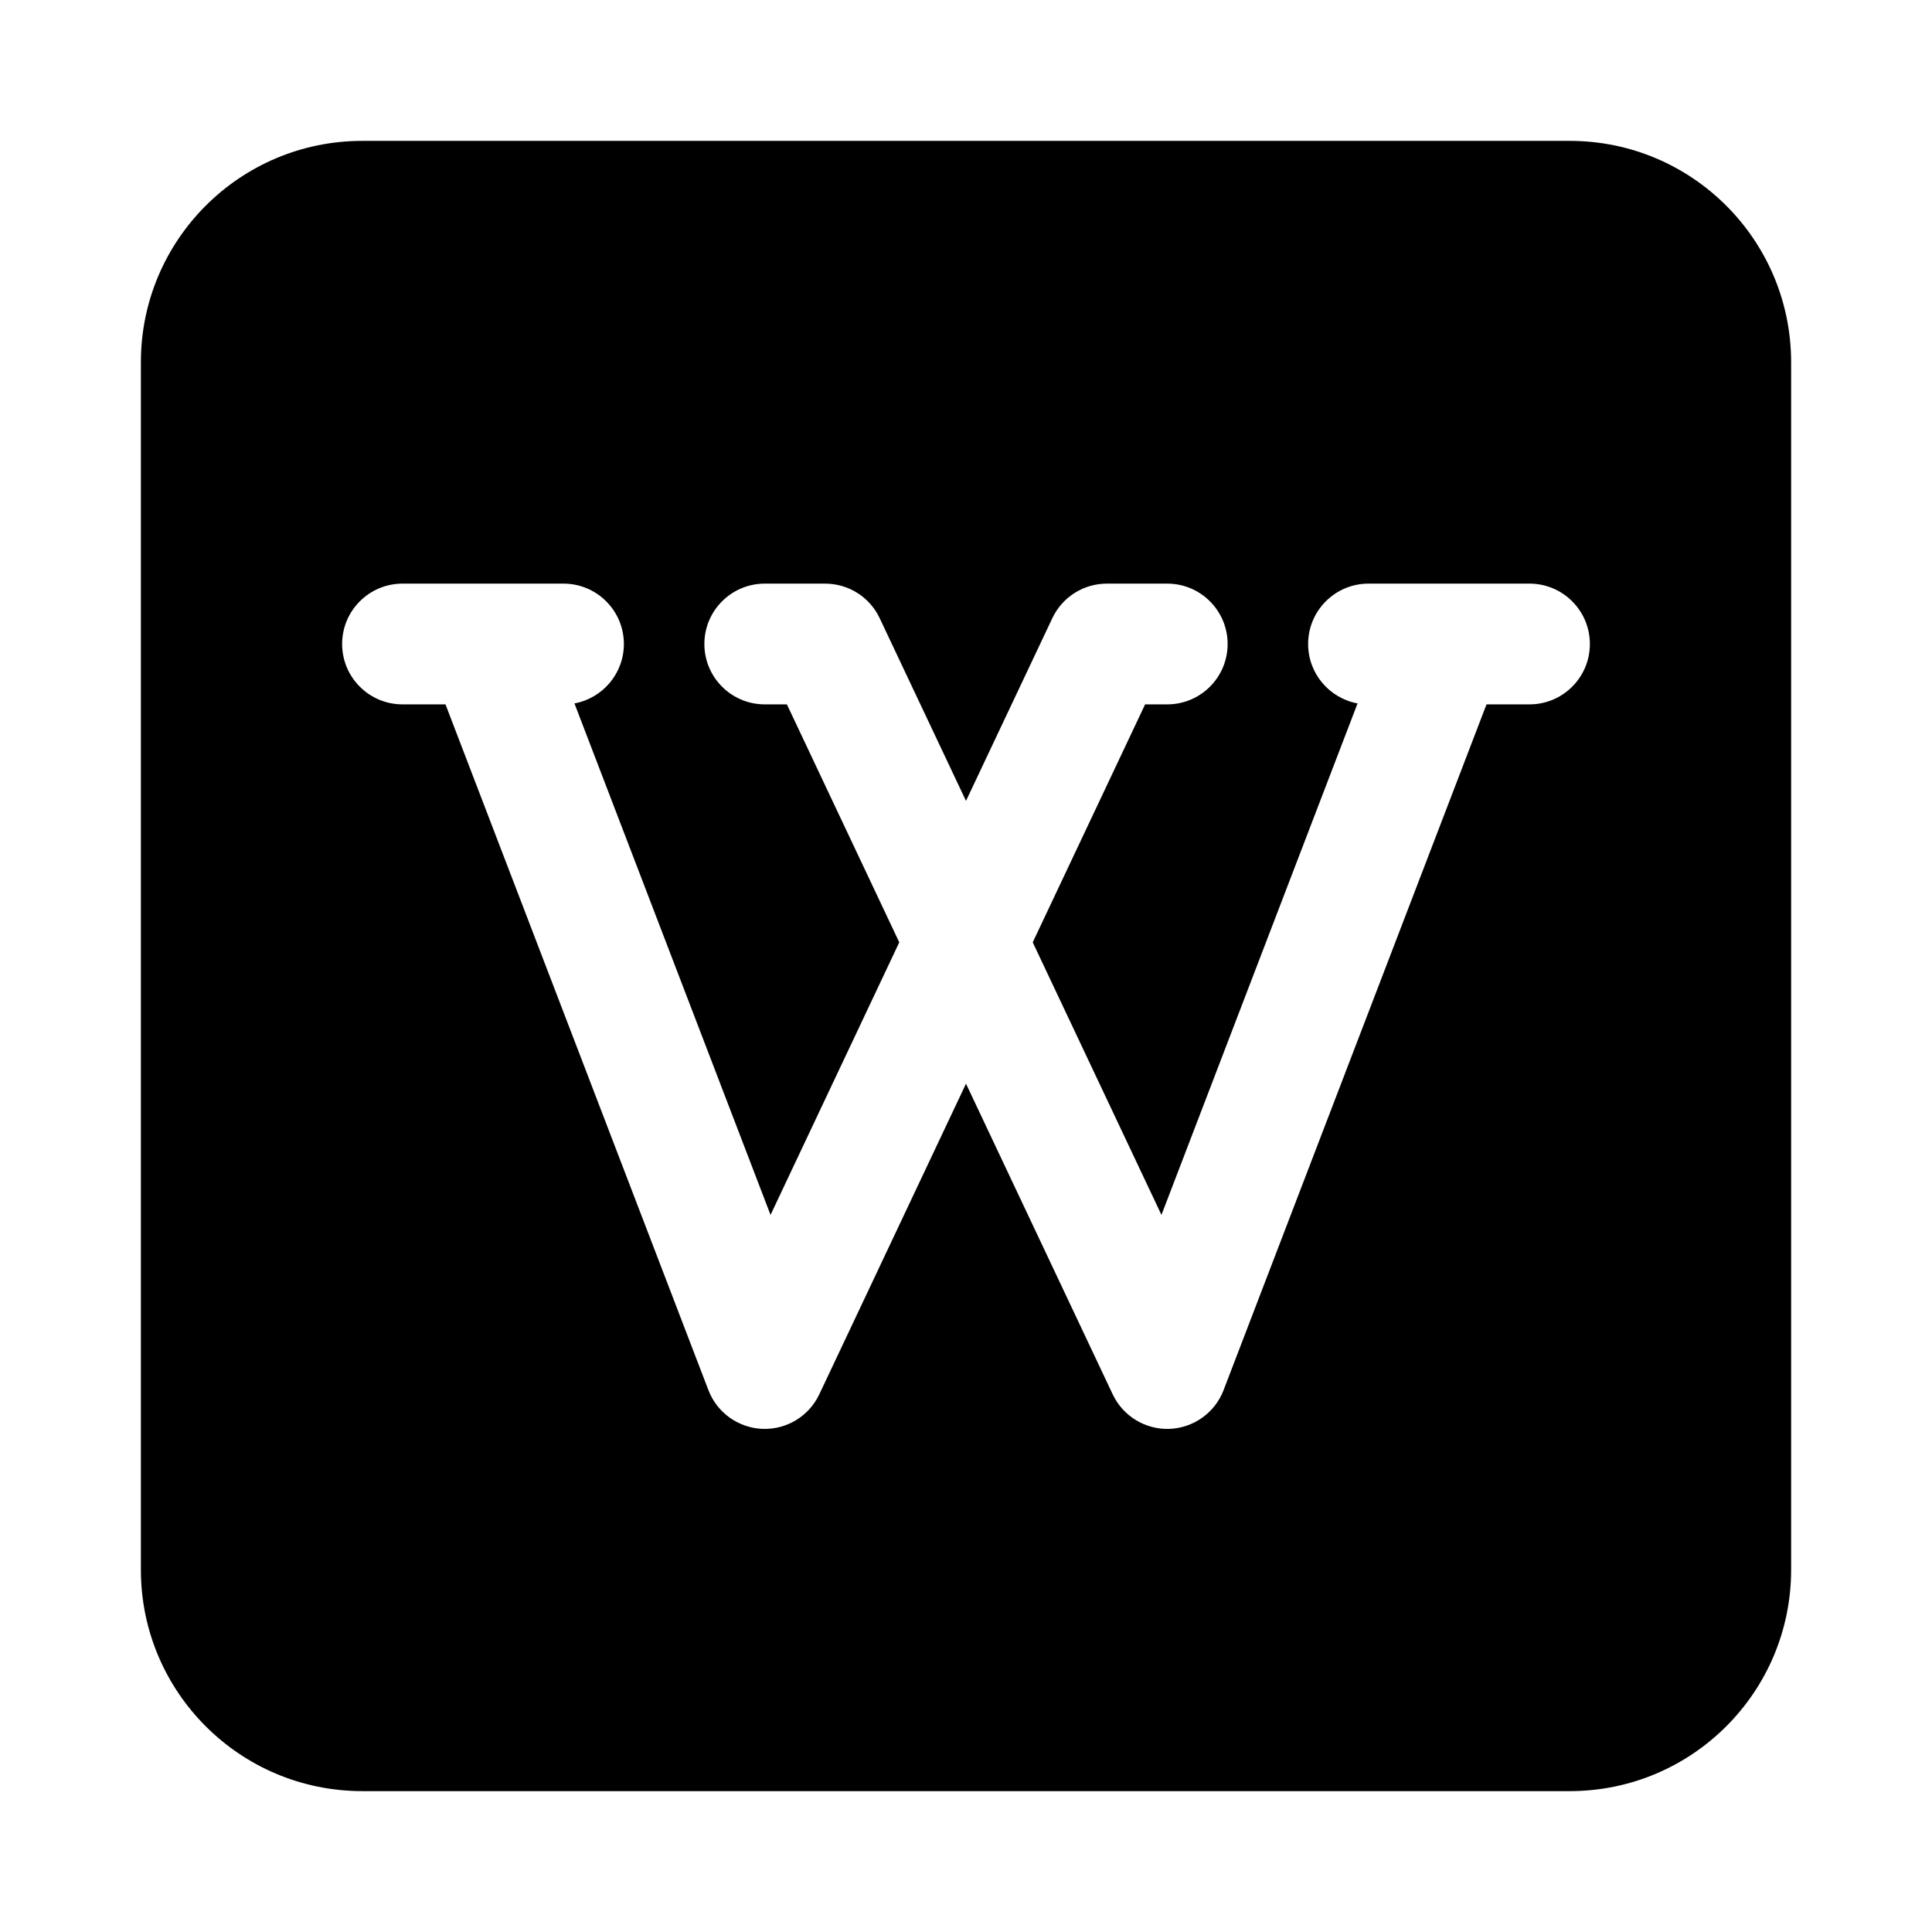 <svg width="24" height="24" viewBox="0 0 24 24" xmlns="http://www.w3.org/2000/svg">
    <path fill-rule="evenodd" clip-rule="evenodd" d="M4.5 1.75C2.981 1.75 1.75 2.981 1.75 4.5L1.75 19.5C1.75 21.019 2.981 22.25 4.5 22.25L19.5 22.25C21.019 22.25 22.25 21.019 22.25 19.5L22.25 4.5C22.25 2.981 21.019 1.75 19.5 1.75L4.5 1.75ZM5 7.25C4.586 7.25 4.25 7.586 4.25 8C4.25 8.414 4.586 8.75 5 8.75H5.534L8.8 17.268C8.907 17.549 9.172 17.738 9.472 17.75C9.772 17.761 10.05 17.592 10.178 17.32L12 13.462L13.822 17.32C13.95 17.592 14.228 17.761 14.528 17.75C14.828 17.738 15.093 17.549 15.2 17.268L18.466 8.75H19C19.414 8.75 19.75 8.414 19.75 8C19.75 7.586 19.414 7.25 19 7.25H17C16.586 7.25 16.25 7.586 16.25 8C16.25 8.368 16.515 8.674 16.864 8.738L14.428 15.092L12.829 11.706L14.225 8.75H14.5C14.914 8.75 15.25 8.414 15.25 8C15.25 7.586 14.914 7.25 14.5 7.25H13.75C13.46 7.25 13.196 7.417 13.072 7.68L12 9.949L10.928 7.68C10.804 7.417 10.54 7.25 10.25 7.25H9.5C9.086 7.25 8.75 7.586 8.75 8C8.75 8.414 9.086 8.75 9.5 8.75H9.775L11.171 11.706L9.572 15.092L7.136 8.738C7.485 8.674 7.75 8.368 7.75 8C7.75 7.586 7.414 7.25 7 7.25H5Z"/>
</svg>
